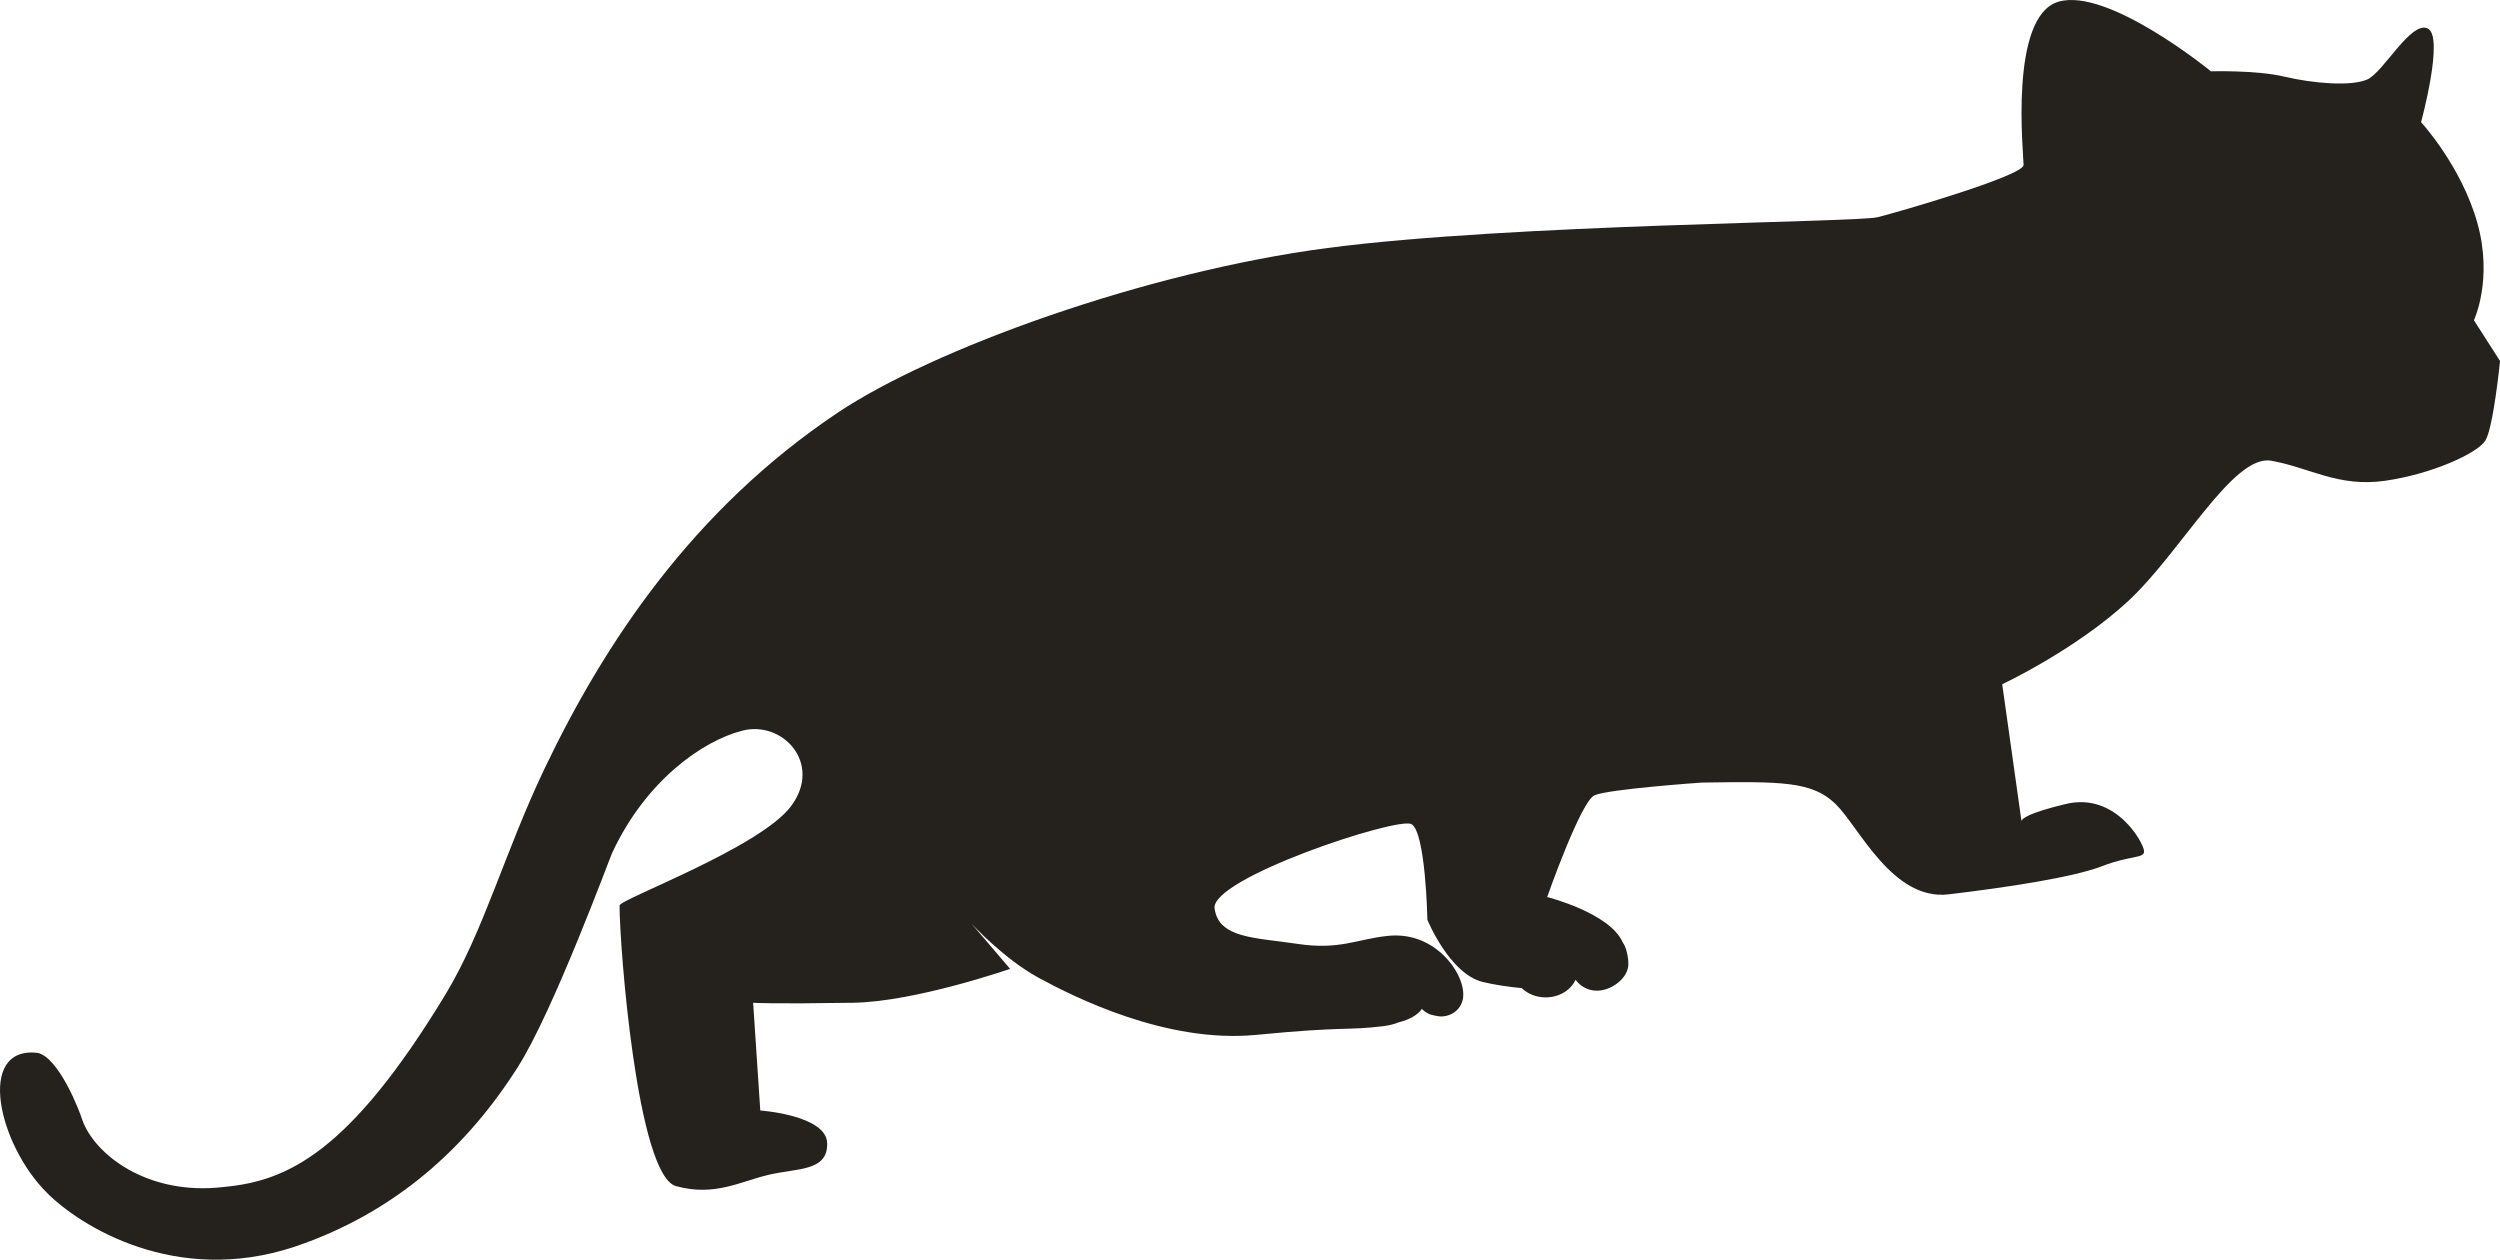 <svg version="1.1" id="图层_1" x="0px" y="0px" width="183.435px" height="92.429px" viewBox="0 0 183.435 92.429" enable-background="new 0 0 183.435 92.429" xml:space="preserve" xmlns="http://www.w3.org/2000/svg" xmlns:xlink="http://www.w3.org/1999/xlink" xmlns:xml="http://www.w3.org/XML/1998/namespace">
  <path fill="#25221E" d="M181.52,23.497c0,0,1.425-2.995,0.245-7.168c-1.178-4.173-4.123-7.364-4.123-7.364s1.718-6.285,0.491-6.874
	c-1.228-0.589-3.241,3.191-4.42,3.731c-1.178,0.541-4.025,0.295-6.088-0.196c-2.062-0.492-5.4-0.393-5.4-0.393
	s-7.562-6.187-11.194-5.106c-3.634,1.08-2.553,11.194-2.553,11.98c0,0.785-9.133,3.437-10.703,3.829
	c-1.571,0.393-26.906,0.492-40.358,2.259c-13.453,1.768-28.993,7.434-35.94,12.078c-10.655,7.125-17.147,16.949-21.549,26.181
	c-2.898,6.082-4.447,11.907-7.254,16.533c-7.069,11.652-11.629,13.672-16.232,14.104c-5.613,0.68-9.503-2.392-10.399-4.905
	c-0.182-0.615-1.728-4.634-3.31-4.938c-4.511-0.47-2.842,6.755,0.72,10.282c2.413,2.426,9.426,6.838,18.143,3.955
	c7.488-2.518,12.731-7.408,16.383-13.167c2.604-4.071,6.744-15.321,6.938-15.739c2.459-5.283,6.61-8.216,9.557-8.969
	c2.946-0.752,5.87,2.383,3.601,5.5c-2.237,3.071-12.614,6.875-12.615,7.33c-0.008,2.938,1.291,19.804,4.138,20.59
	c2.848,0.785,4.714-0.344,6.825-0.835s4.319-0.245,4.271-2.308c-0.049-2.063-4.909-2.406-4.909-2.406l-0.524-7.904
	c0,0,1.096,0.098,7.332,0c4.576-0.072,11.521-2.488,11.521-2.488l-2.848-3.338c0,0,2.357,2.586,4.942,3.993
	c2.586,1.407,9.377,4.827,15.956,4.19c6.579-0.639,6.597-0.306,9.328-0.639c0.451-0.056,0.821-0.156,1.132-0.279
	c0.803-0.202,1.423-0.557,1.702-0.988c0.136,0.14,0.301,0.26,0.491,0.351c0.163,0.106,0.794,0.204,0.897,0.204
	c0.983,0,1.865-0.785,1.609-2.059c-0.278-1.625-2.3-4.176-5.463-3.857c-2.294,0.231-3.559,1.057-6.653,0.59
	c-3.093-0.467-5.793-0.393-6.088-2.603c-0.294-2.21,13.377-6.726,14.435-6.187c1.058,0.54,1.179,7.021,1.179,7.021
	s1.62,3.977,4.075,4.566c0.851,0.203,1.87,0.358,2.848,0.448c0.434,0.417,1.058,0.681,1.754,0.681c0.995,0,1.846-0.534,2.197-1.291
	c0.349,0.482,0.916,0.799,1.561,0.799c1.063,0,2.311-0.906,2.311-1.963c0-0.453-0.145-1.243-0.409-1.571
	c-0.926-2.167-5.548-3.339-5.548-3.339s2.456-7.004,3.47-7.463c1.015-0.458,7.871-0.934,7.871-0.934
	c5.865-0.086,8.103-0.098,9.82,1.572c1.719,1.67,4.174,7.119,8.298,6.628s9.082-1.228,11.243-2.062
	c2.161-0.836,3.142-0.541,3.093-1.129c-0.049-0.59-2.062-4.321-5.744-3.438c-2.765,0.663-3.204,1.078-3.252,1.242l-1.412-10.03
	c0,0,5.351-2.505,9.229-6.088c3.879-3.584,7.709-10.802,10.508-10.311c2.797,0.491,4.909,1.964,8.346,1.473
	c3.438-0.491,6.775-2.013,7.365-2.946c0.59-0.933,1.08-5.843,1.08-5.843L181.52,23.497z" class="color c1"/>
</svg>